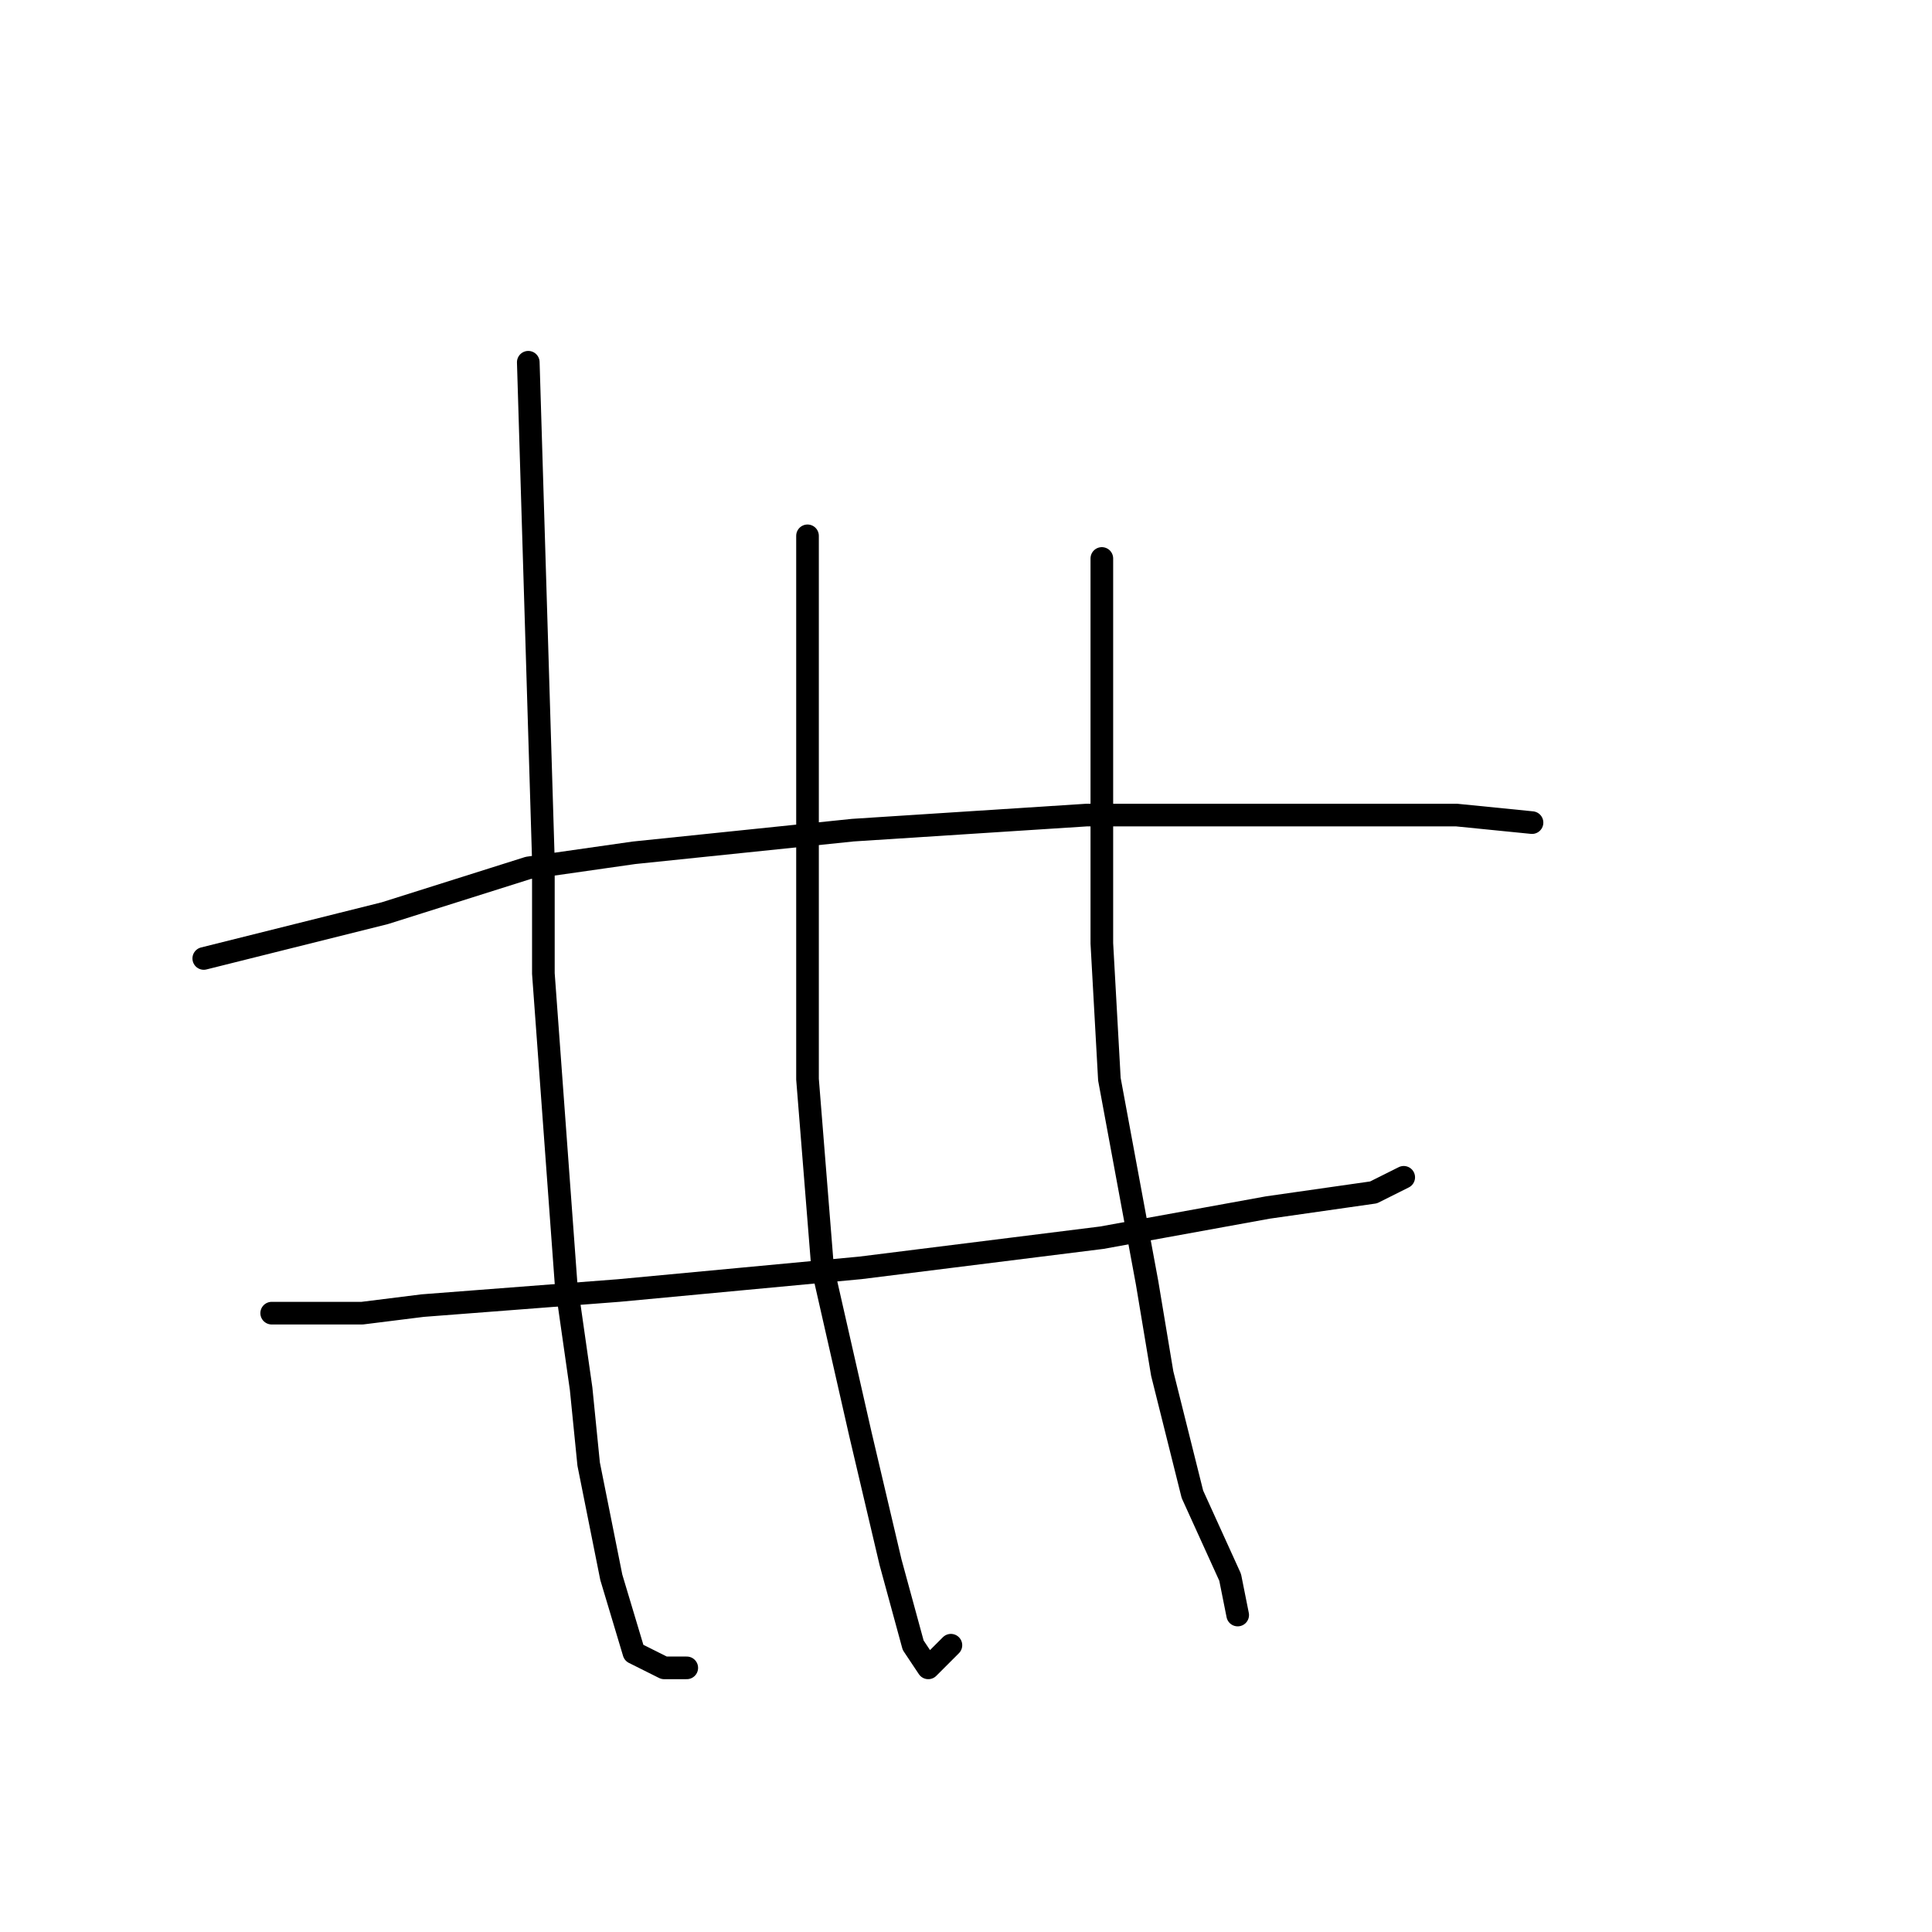<?xml version="1.0" standalone="no"?>
    <svg width="256" height="256" xmlns="http://www.w3.org/2000/svg" version="1.1">
    <polyline stroke="black" stroke-width="3" stroke-linecap="round" fill="transparent" stroke-linejoin="round" points="27 127 39 124 51 121 70 115 84 113 113 110 144 108 172 108 193 108 203 109 203 109 " />
        <polyline stroke="black" stroke-width="3" stroke-linecap="round" fill="transparent" stroke-linejoin="round" points="36 174 42 174 48 174 56 173 82 171 114 168 146 164 168 160 182 158 186 156 186 156 " />
        <polyline stroke="black" stroke-width="3" stroke-linecap="round" fill="transparent" stroke-linejoin="round" points="70 48 71 81 72 114 72 129 75 170 77 184 78 194 81 209 84 219 88 221 91 221 91 221 " />
        <polyline stroke="black" stroke-width="3" stroke-linecap="round" fill="transparent" stroke-linejoin="round" points="107 71 107 93 107 115 107 143 109 168 114 190 118 207 121 218 123 221 126 218 126 218 " />
        <polyline stroke="black" stroke-width="3" stroke-linecap="round" fill="transparent" stroke-linejoin="round" points="146 74 146 84 146 94 146 125 147 143 152 170 154 182 158 198 163 209 164 214 164 214 " />
        </svg>